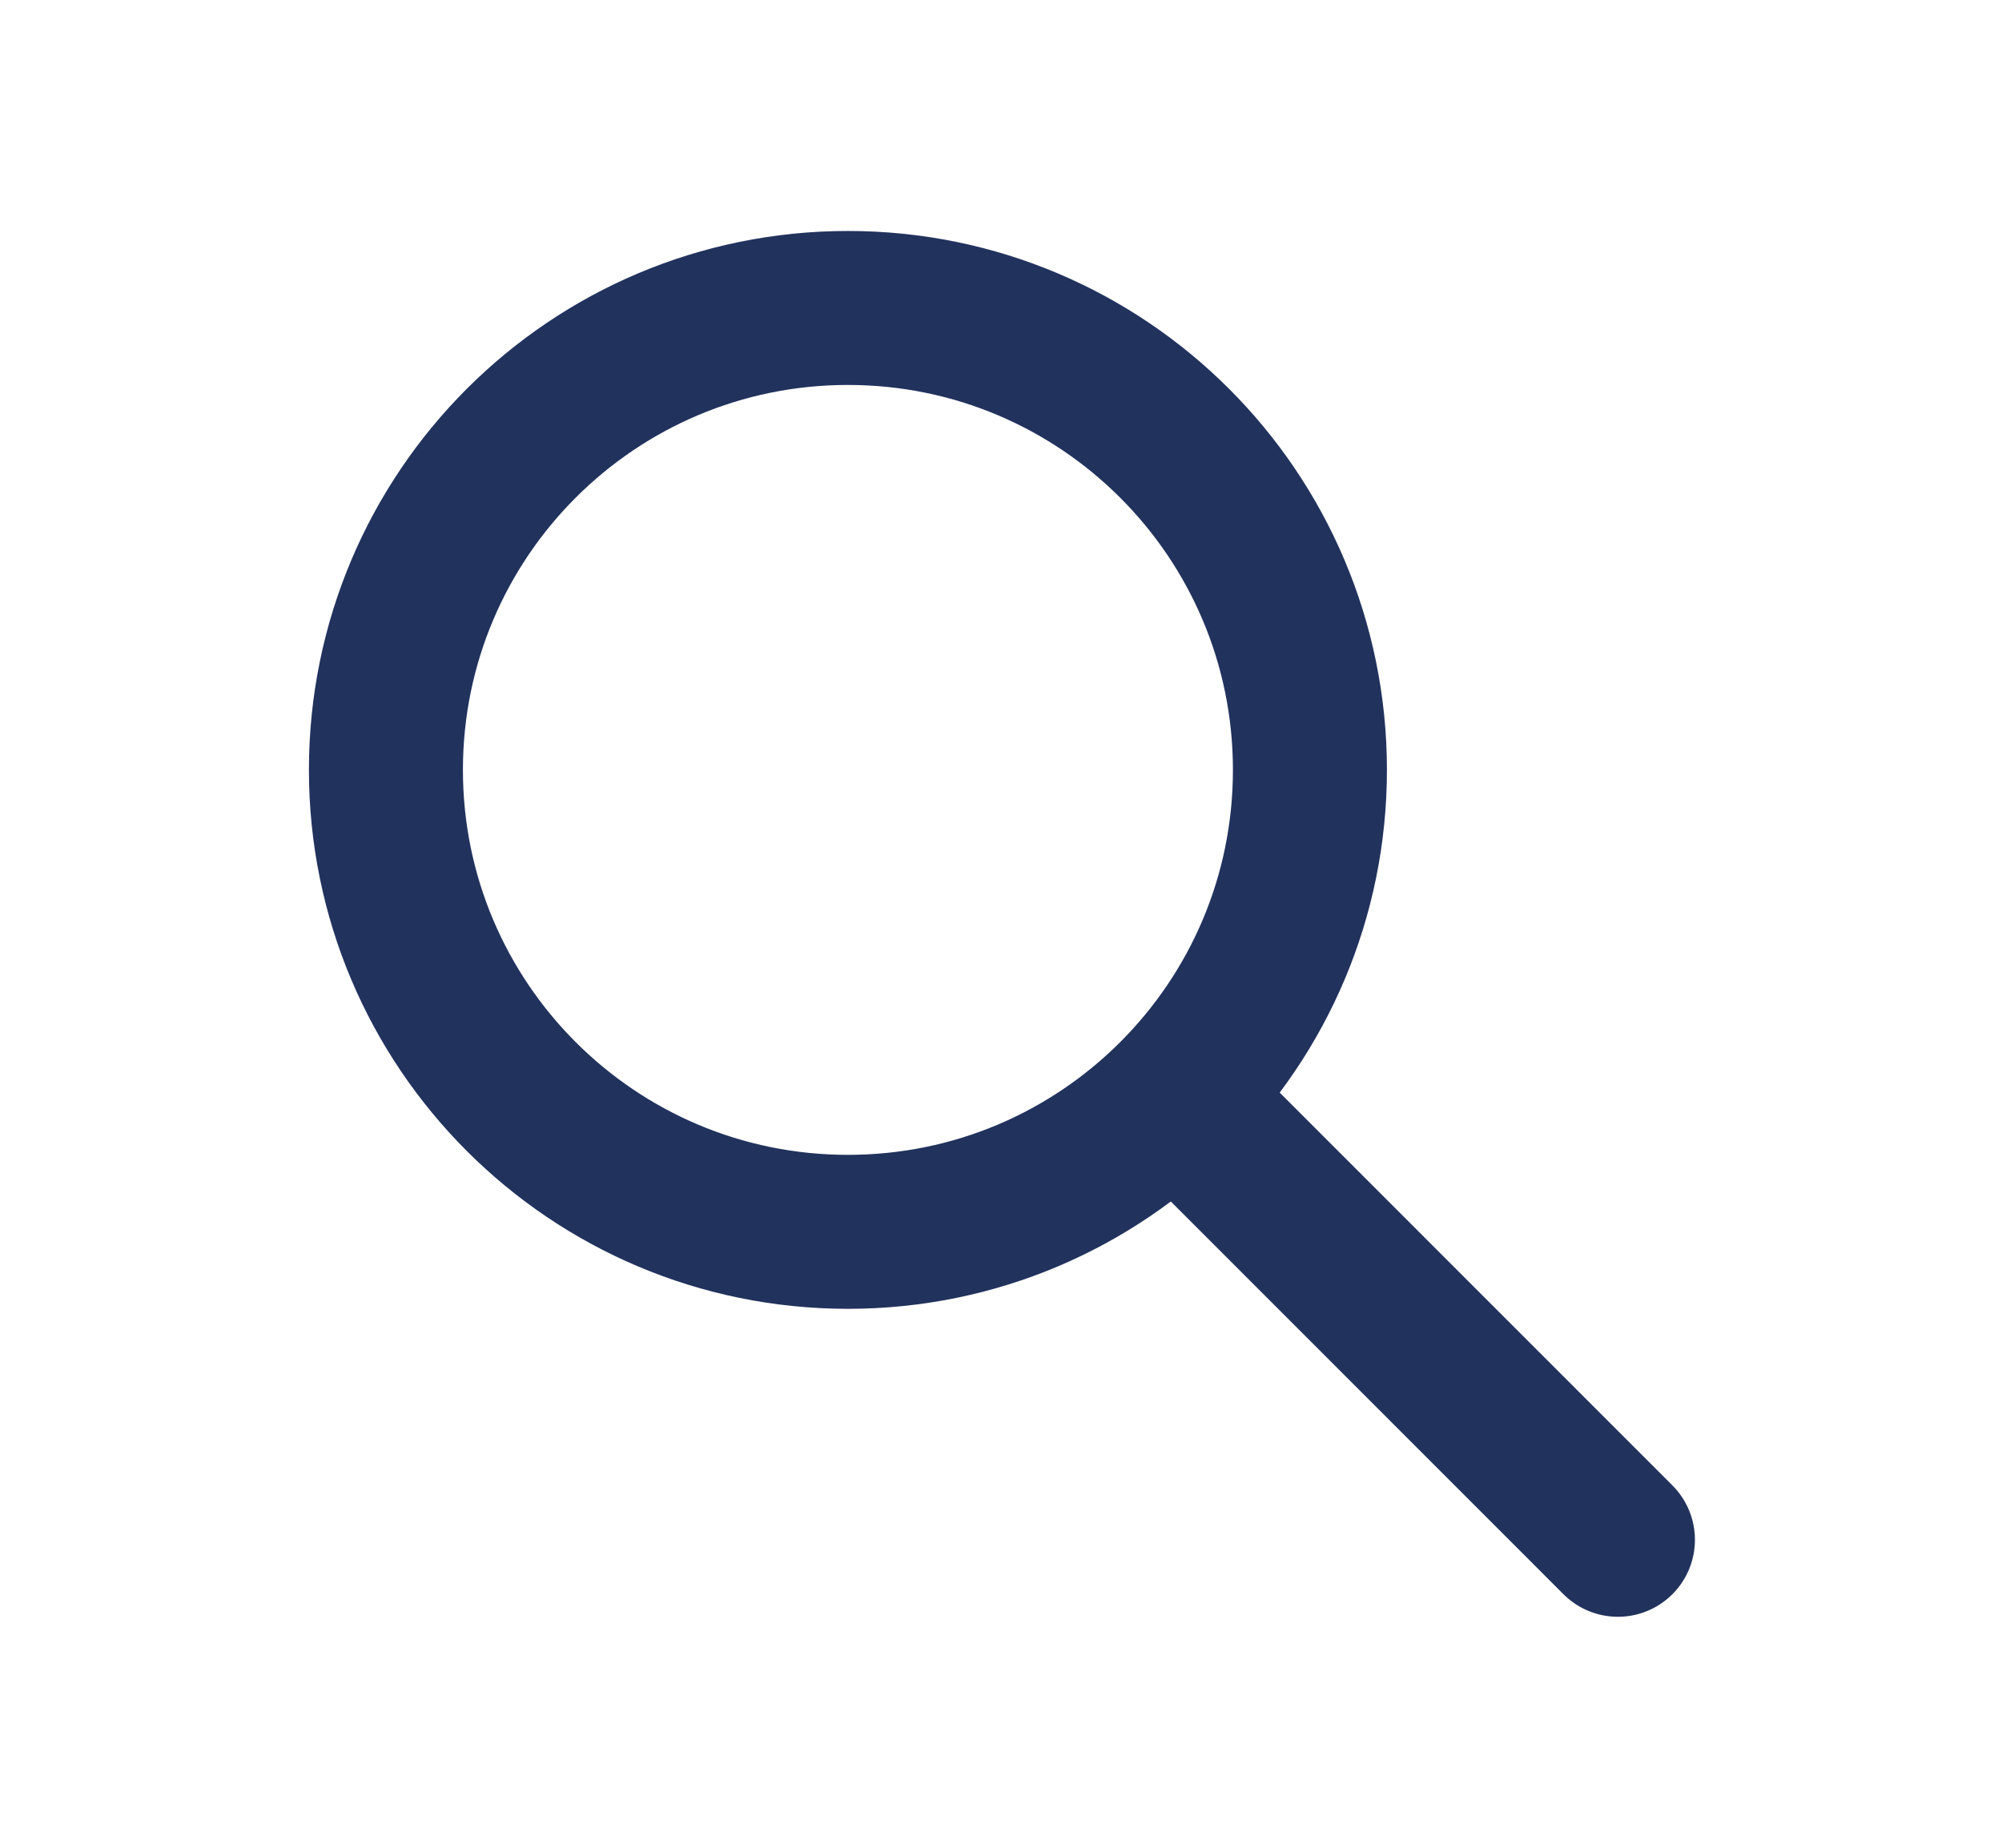 <svg viewBox="0 0 13 12" fill="none" xmlns="http://www.w3.org/2000/svg">
<path d="M10.506 10L7.628 7.121M7.628 7.121C8.171 6.578 8.506 5.828 8.506 5C8.506 3.343 7.163 2 5.506 2C3.849 2 2.506 3.343 2.506 5C2.506 6.657 3.849 8 5.506 8C6.335 8 7.085 7.664 7.628 7.121Z" stroke="#21325D" stroke-linecap="round"/>
<path fill-rule="evenodd" clip-rule="evenodd" d="M5.506 2.333C4.034 2.333 2.84 3.527 2.84 5C2.84 6.473 4.034 7.667 5.506 7.667C6.243 7.667 6.909 7.369 7.392 6.886C7.875 6.403 8.173 5.736 8.173 5C8.173 3.527 6.979 2.333 5.506 2.333ZM2.173 5C2.173 3.159 3.665 1.667 5.506 1.667C7.347 1.667 8.84 3.159 8.84 5C8.84 5.8 8.557 6.535 8.087 7.11L10.742 9.764C10.872 9.894 10.872 10.105 10.742 10.236C10.612 10.366 10.401 10.366 10.271 10.236L7.616 7.581C7.041 8.051 6.307 8.333 5.506 8.333C3.665 8.333 2.173 6.841 2.173 5Z" fill="#21325D"/>
</svg>
